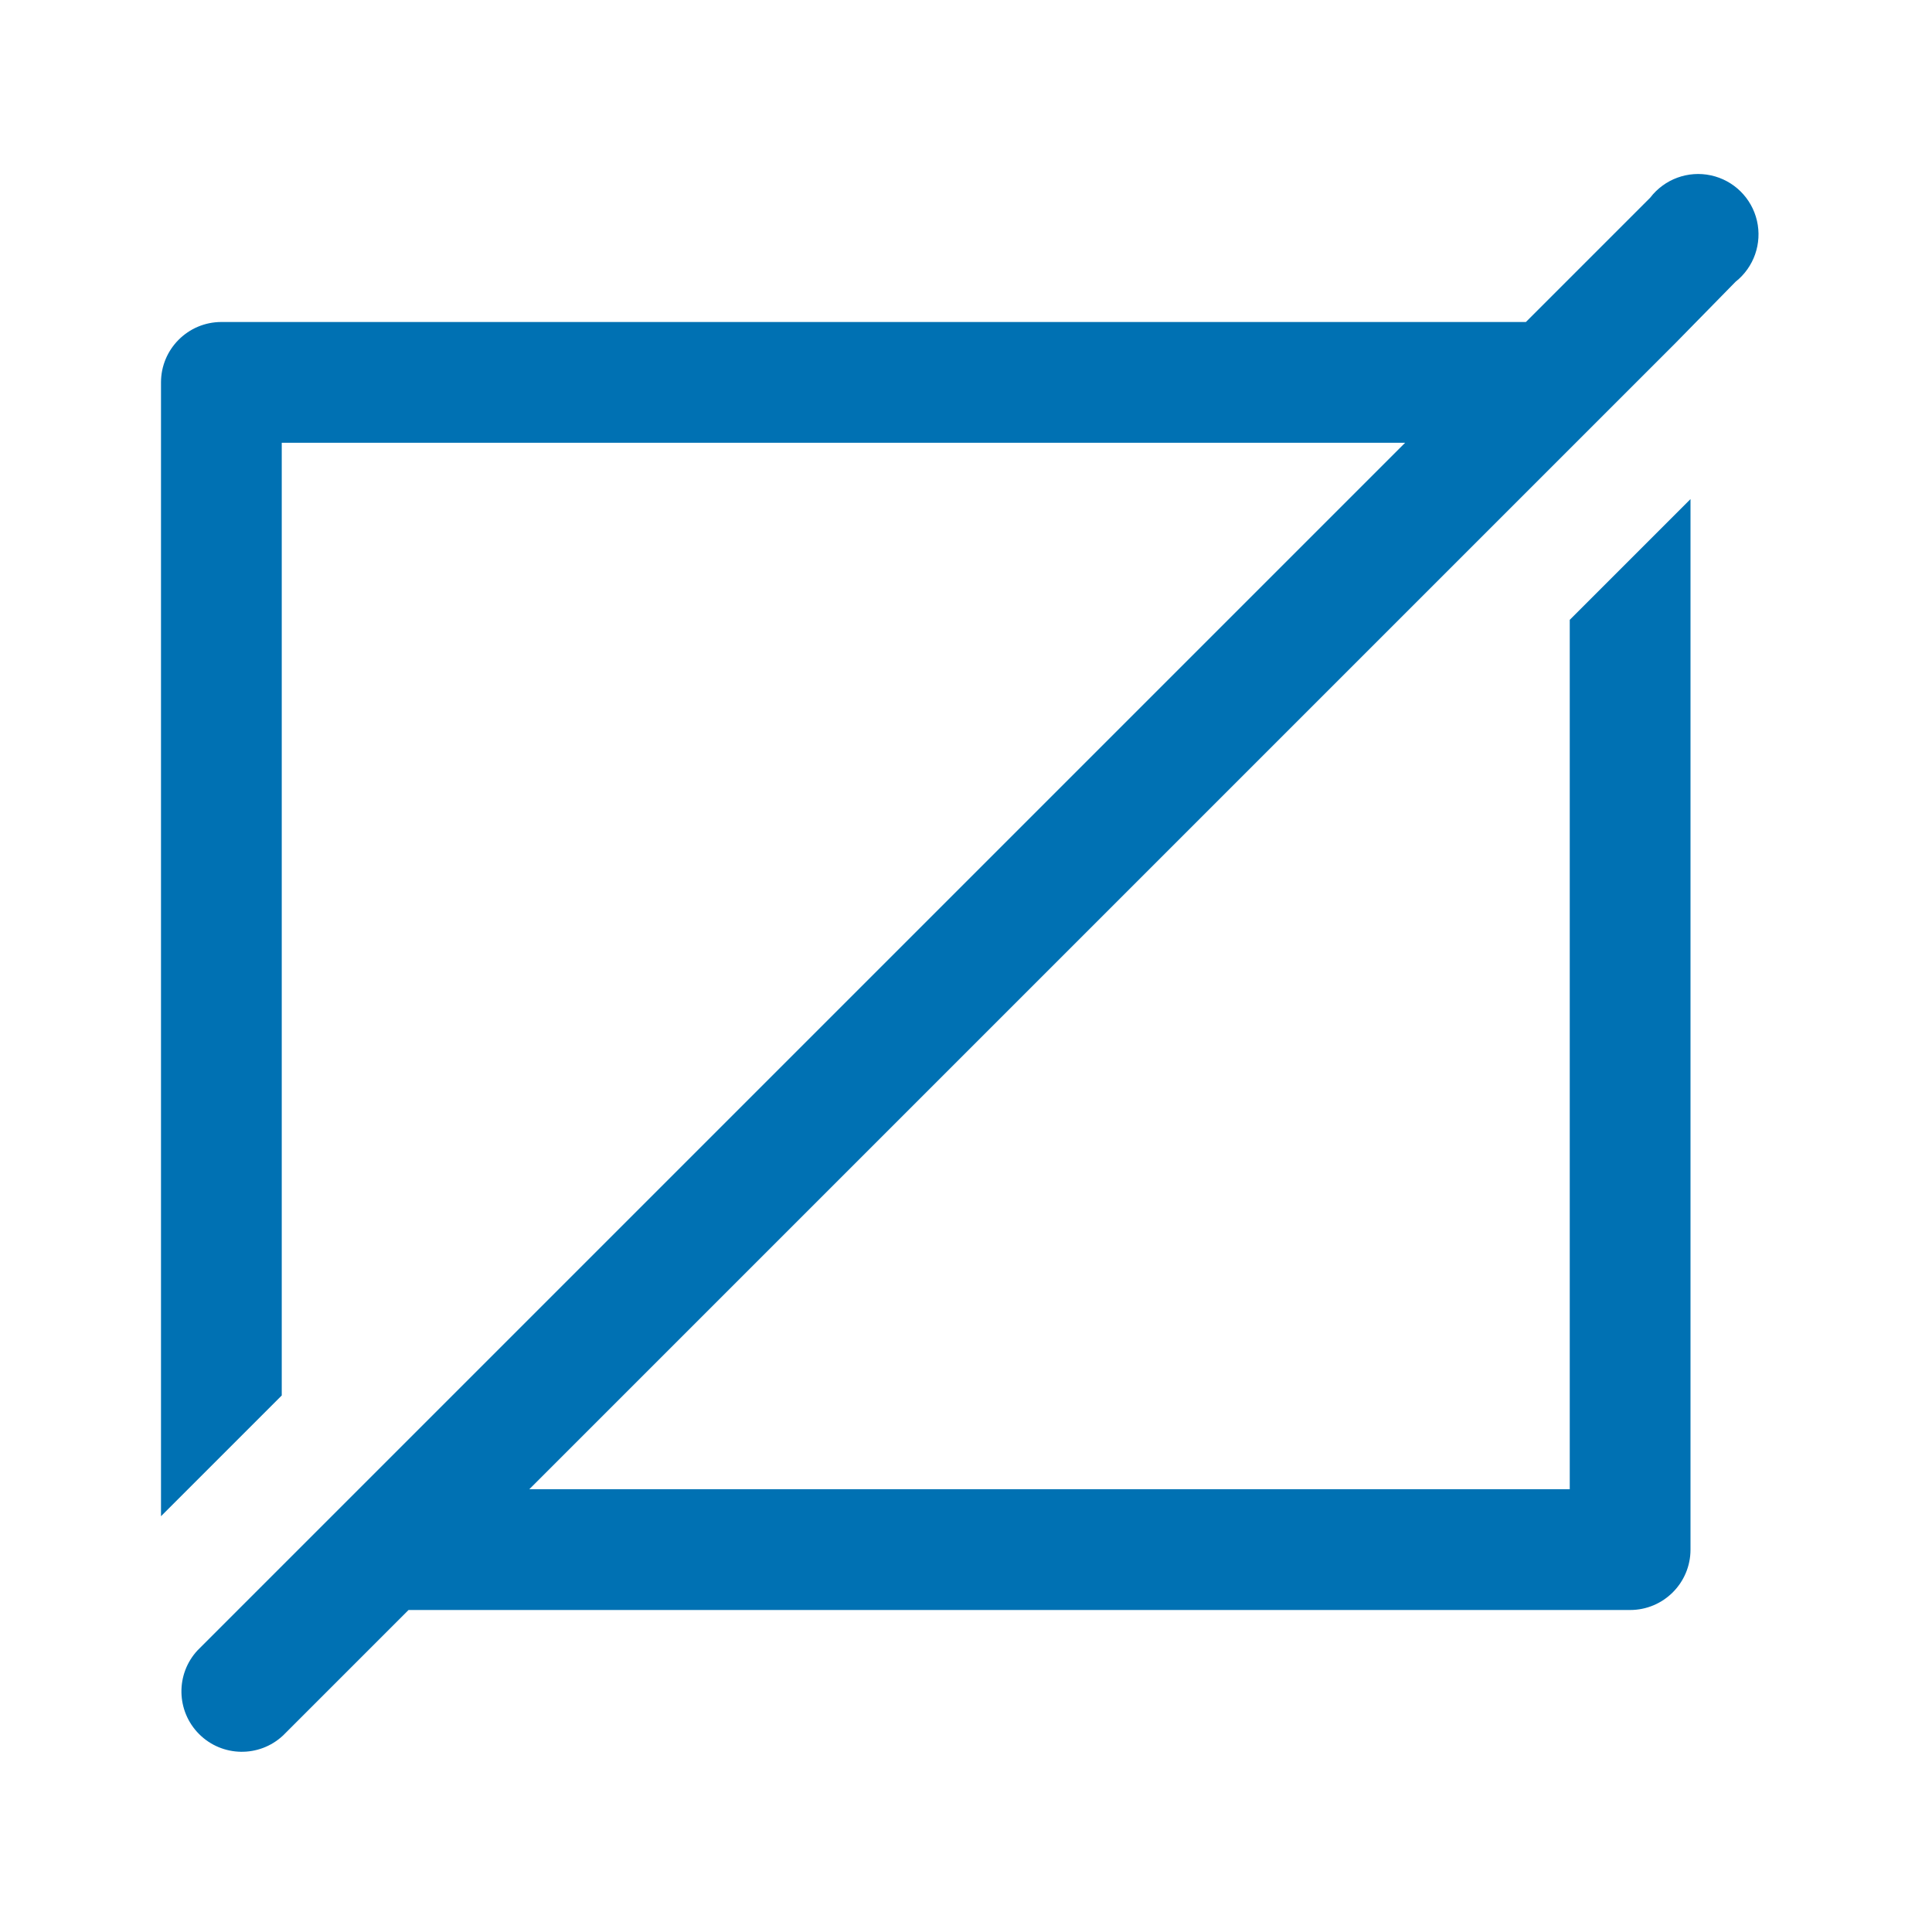 <?xml version="1.0" encoding="UTF-8"?>
<svg width="48px" height="48px" viewBox="0 0 48 48" version="1.1" xmlns="http://www.w3.org/2000/svg" xmlns:xlink="http://www.w3.org/1999/xlink">
    <title>Not Found</title>
    <g id="Not-Found" stroke="none" stroke-width="1" fill="none" fill-rule="evenodd">
        <path d="M39.15,11 L41.63,8.52 L41.63,8.52 L43.12,7 C43.575,6.64 43.782,6.05 43.651,5.484 C43.52,4.919 43.075,4.48 42.508,4.357 C41.941,4.234 41.353,4.449 41,4.91 L37.91,8 L5.5,8 C4.672,8 4,8.672 4,9.5 L4,9.5 L4,37.67 L7,34.67 L7,11 L34.91,11 L8.91,37 L6.91,39 L6.01,39.9 L5.91,40 L4.91,41 C4.359,41.591 4.376,42.512 4.947,43.083 C5.518,43.654 6.439,43.671 7.03,43.12 L10.15,40 L40.5,40 C41.328,40 42,39.328 42,38.5 L42,38.5 L42,12.4 L39,15.4 L39,37 L13.15,37 L39,11.15 L39.15,11 Z" id="not-found" fill="#0071B3"></path>
    </g>
</svg>